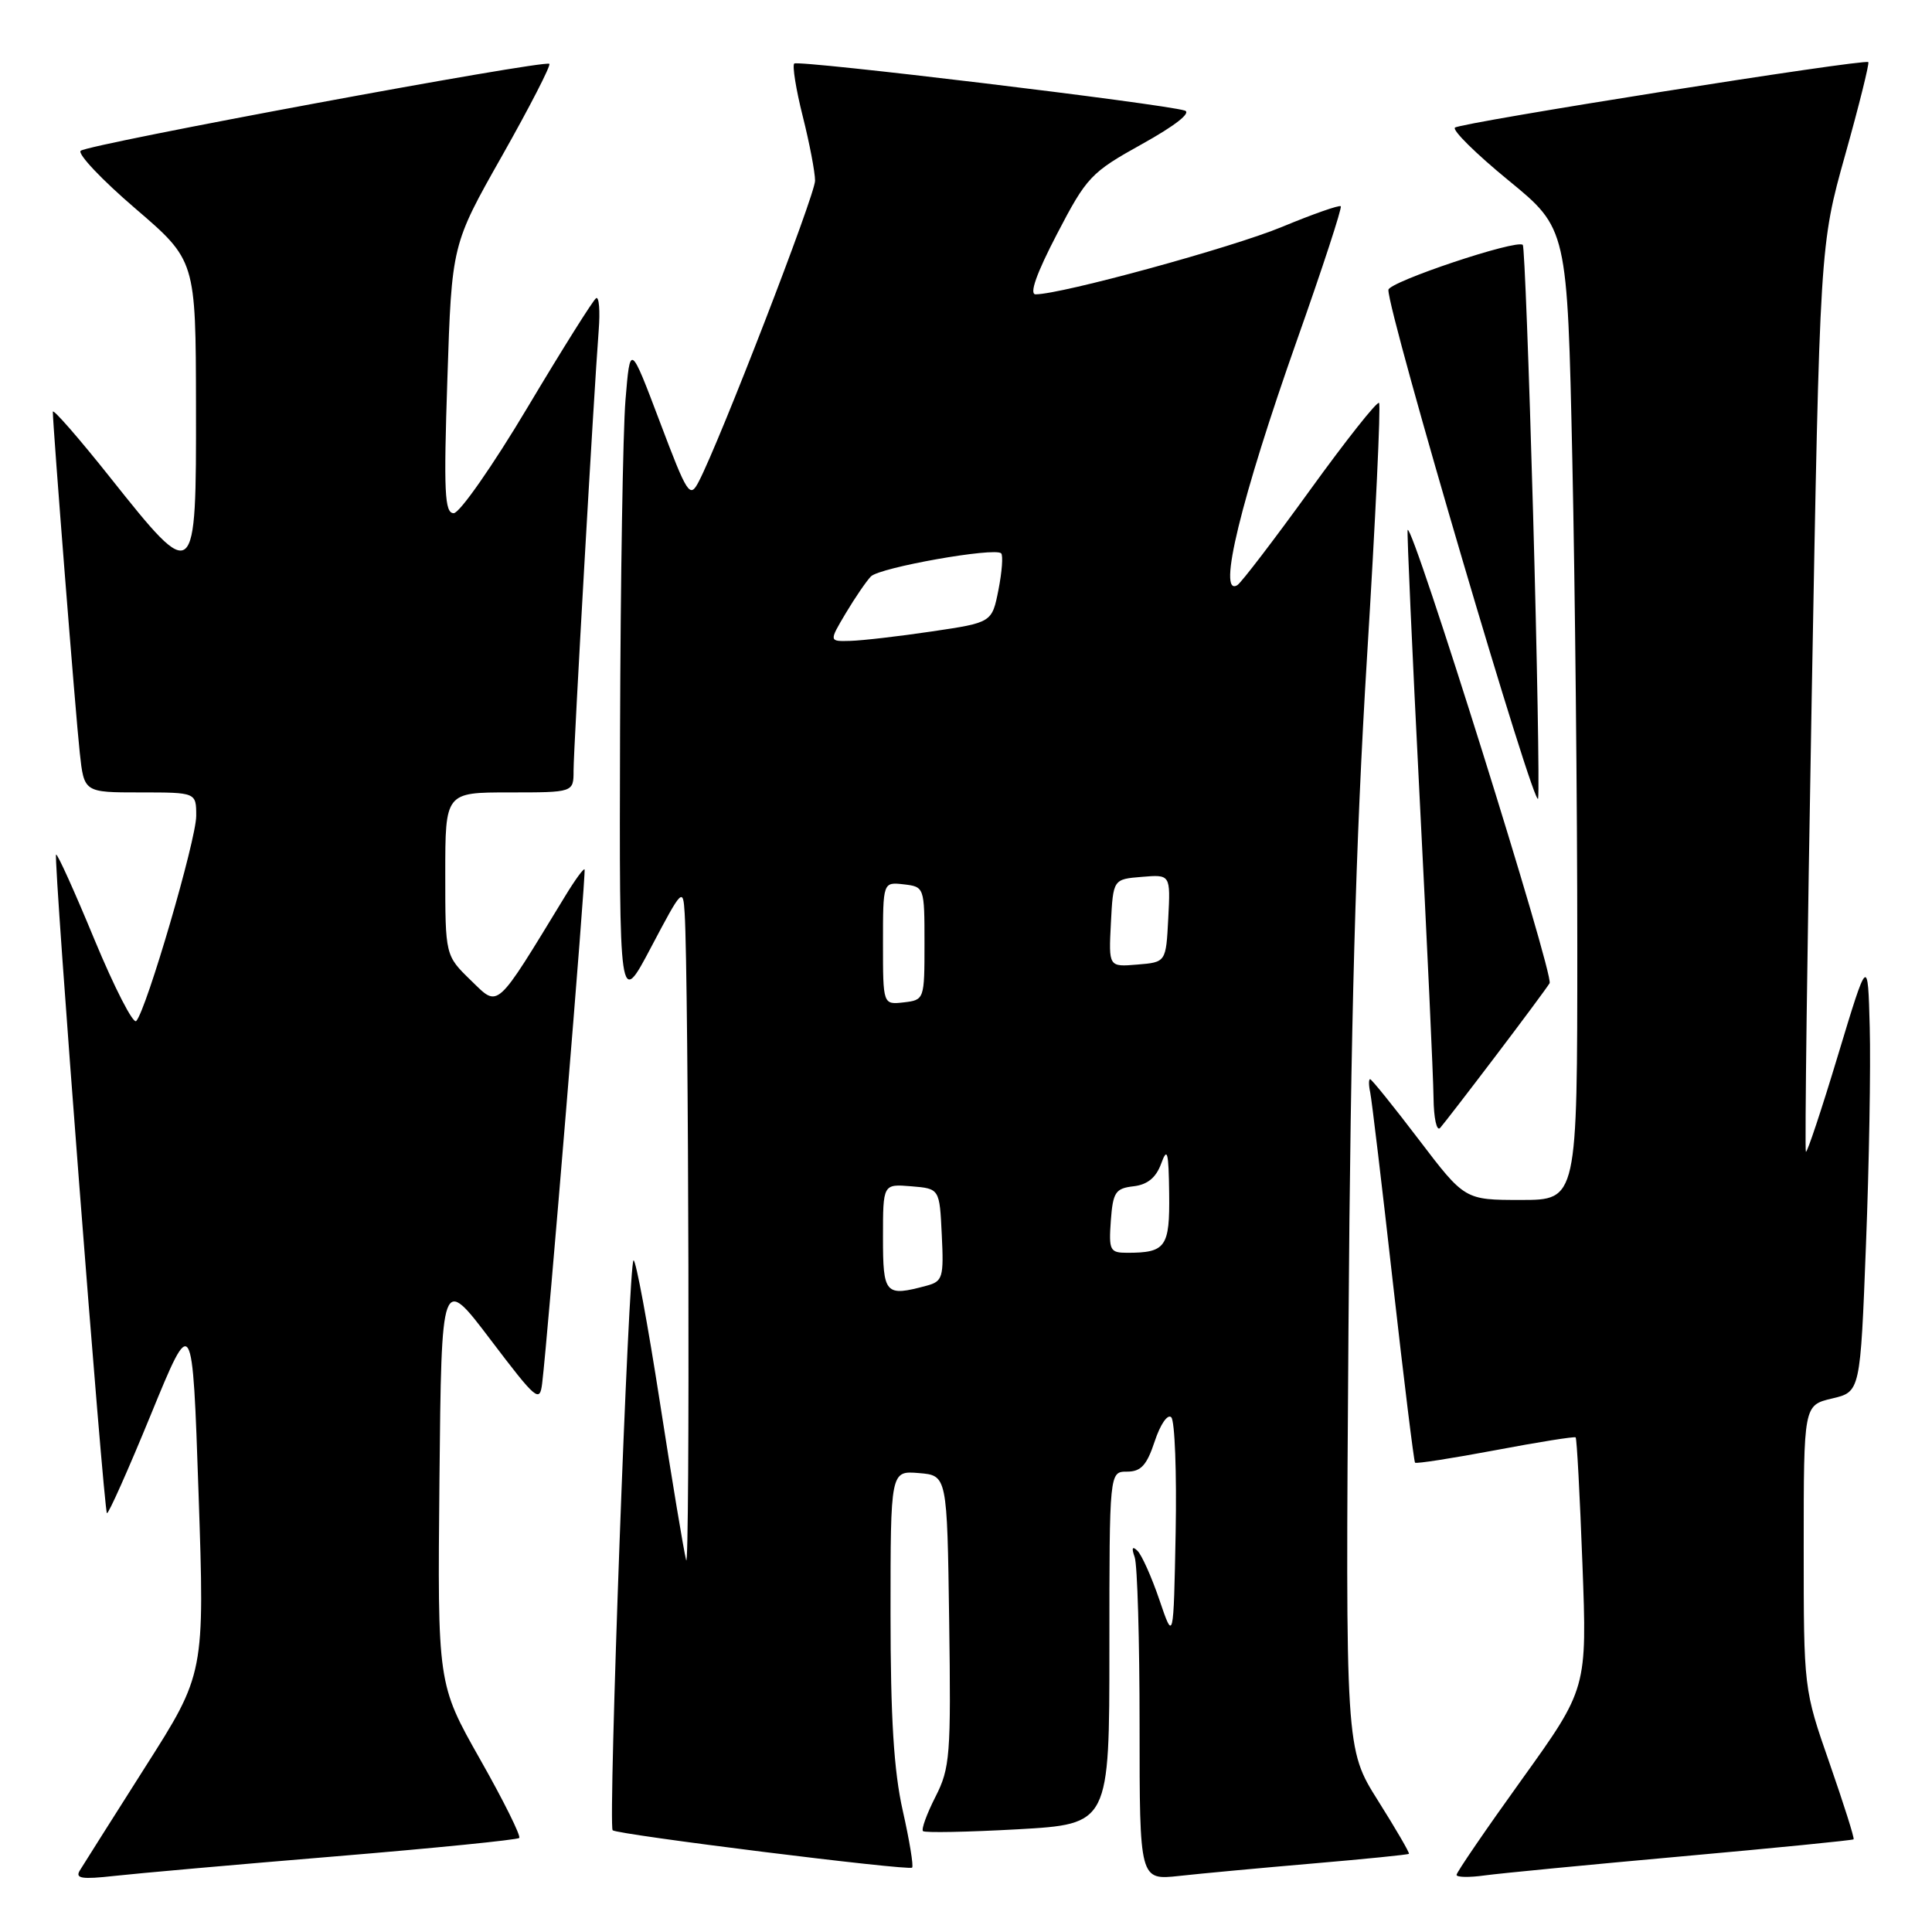 <?xml version="1.0" encoding="UTF-8" standalone="no"?>
<!DOCTYPE svg PUBLIC "-//W3C//DTD SVG 1.1//EN" "http://www.w3.org/Graphics/SVG/1.1/DTD/svg11.dtd" >
<svg xmlns="http://www.w3.org/2000/svg" xmlns:xlink="http://www.w3.org/1999/xlink" version="1.1" viewBox="0 0 256 256">
 <g >
 <path fill="currentColor"
d=" M 44.42 245.98 C 57.57 244.89 68.54 243.79 68.80 243.54 C 69.05 243.29 66.72 238.59 63.61 233.11 C 57.97 223.14 57.97 223.14 58.23 196.04 C 58.50 168.94 58.50 168.94 65.00 177.52 C 71.08 185.53 71.52 185.91 71.84 183.30 C 72.58 177.30 77.68 115.48 77.46 115.20 C 77.33 115.03 76.18 116.61 74.91 118.70 C 65.53 134.08 66.14 133.53 62.40 129.91 C 59.00 126.61 59.00 126.61 59.00 115.80 C 59.00 105.00 59.00 105.00 67.50 105.00 C 76.00 105.00 76.00 105.00 76.00 102.11 C 76.00 99.10 78.69 52.04 79.33 43.78 C 79.53 41.19 79.38 39.27 78.99 39.51 C 78.60 39.75 74.51 46.26 69.91 53.97 C 65.31 61.69 60.90 68.00 60.12 68.00 C 58.91 68.00 58.78 65.21 59.28 50.21 C 59.86 32.42 59.86 32.42 66.53 20.64 C 70.19 14.16 73.01 8.68 72.79 8.46 C 72.21 7.88 11.65 19.11 10.69 19.98 C 10.25 20.39 13.49 23.82 17.91 27.61 C 25.94 34.50 25.94 34.50 25.97 53.75 C 26.01 77.39 25.90 77.48 14.67 63.36 C 10.45 58.05 7.00 54.10 7.00 54.56 C 7.00 56.46 10.03 94.88 10.57 99.75 C 11.14 105.00 11.14 105.00 18.57 105.00 C 26.00 105.00 26.00 105.00 26.00 108.11 C 26.00 111.27 19.40 133.85 18.05 135.29 C 17.65 135.73 15.16 130.87 12.52 124.51 C 9.89 118.14 7.60 113.07 7.43 113.24 C 7.05 113.62 13.73 200.07 14.17 200.50 C 14.35 200.68 16.98 194.79 20.00 187.42 C 25.50 174.01 25.50 174.01 26.31 197.89 C 27.12 221.77 27.12 221.77 19.25 234.13 C 14.93 240.94 11.03 247.10 10.58 247.84 C 9.93 248.91 10.82 249.05 15.14 248.57 C 18.09 248.24 31.26 247.07 44.42 245.98 Z  M 173.99 246.92 C 180.86 246.33 186.58 245.76 186.69 245.64 C 186.81 245.53 184.96 242.35 182.59 238.59 C 178.28 231.74 178.28 231.74 178.68 176.12 C 178.97 135.51 179.63 111.51 181.13 87.18 C 182.26 68.85 182.98 53.65 182.73 53.39 C 182.47 53.14 178.36 58.33 173.59 64.93 C 168.82 71.53 164.48 77.20 163.96 77.53 C 161.24 79.20 164.44 66.07 171.85 45.09 C 175.24 35.51 177.85 27.52 177.66 27.33 C 177.47 27.14 173.98 28.36 169.91 30.05 C 163.29 32.80 140.63 39.00 137.22 39.00 C 136.36 39.00 137.34 36.23 140.05 31.02 C 144.00 23.43 144.55 22.85 151.34 19.08 C 155.68 16.67 157.90 14.94 156.99 14.65 C 154.13 13.75 105.74 7.92 105.24 8.42 C 104.97 8.70 105.47 11.85 106.37 15.42 C 107.27 18.99 108.00 22.83 108.00 23.94 C 108.00 25.84 95.37 58.50 92.58 63.83 C 91.41 66.07 91.10 65.60 87.42 55.86 C 83.50 45.50 83.50 45.50 82.88 53.00 C 82.54 57.12 82.22 76.92 82.16 97.00 C 82.06 133.50 82.06 133.50 86.28 125.50 C 90.39 117.72 90.51 117.59 90.72 121.00 C 91.26 129.49 91.44 208.74 90.92 206.73 C 90.60 205.51 89.03 196.06 87.43 185.75 C 85.83 175.44 84.27 167.00 83.95 167.00 C 83.30 167.00 80.56 241.89 81.18 242.52 C 81.75 243.09 120.42 247.91 120.86 247.47 C 121.07 247.26 120.51 243.87 119.62 239.92 C 118.44 234.69 118.00 227.65 118.00 213.82 C 118.00 194.88 118.00 194.88 121.75 195.19 C 125.50 195.50 125.50 195.50 125.77 214.75 C 126.02 232.60 125.89 234.29 123.95 238.09 C 122.80 240.35 122.06 242.39 122.30 242.63 C 122.54 242.87 128.20 242.76 134.87 242.39 C 147.00 241.70 147.00 241.70 147.00 218.35 C 147.00 195.00 147.00 195.00 149.34 195.00 C 151.19 195.00 151.96 194.15 153.01 190.97 C 153.75 188.73 154.72 187.32 155.20 187.80 C 155.67 188.27 155.93 195.15 155.78 203.08 C 155.50 217.50 155.50 217.50 153.63 212.00 C 152.60 208.97 151.29 206.05 150.73 205.50 C 150.04 204.82 149.91 205.09 150.35 206.33 C 150.71 207.34 151.00 217.38 151.00 228.65 C 151.00 249.14 151.00 249.14 156.25 248.57 C 159.14 248.25 167.12 247.51 173.99 246.92 Z  M 222.94 245.97 C 235.28 244.86 245.48 243.85 245.61 243.72 C 245.75 243.59 244.31 239.06 242.43 233.65 C 239.00 223.81 239.00 223.81 239.00 205.01 C 239.00 186.20 239.00 186.20 242.75 185.31 C 246.50 184.43 246.50 184.43 247.25 164.96 C 247.67 154.26 247.89 141.28 247.75 136.12 C 247.50 126.73 247.50 126.73 243.54 139.83 C 241.37 147.03 239.45 152.79 239.29 152.62 C 239.12 152.46 239.47 125.36 240.06 92.41 C 241.14 32.50 241.14 32.50 244.50 20.51 C 246.35 13.92 247.72 8.39 247.56 8.23 C 247.09 7.76 193.57 16.24 192.79 16.91 C 192.40 17.24 195.59 20.39 199.88 23.90 C 207.68 30.29 207.68 30.29 208.34 60.89 C 208.70 77.73 209.00 106.69 209.00 125.25 C 209.00 159.00 209.00 159.00 201.54 159.00 C 194.09 159.00 194.09 159.00 188.00 151.00 C 184.65 146.60 181.75 143.00 181.55 143.00 C 181.35 143.00 181.35 143.79 181.56 144.75 C 181.76 145.71 183.12 157.07 184.57 170.00 C 186.03 182.93 187.35 193.64 187.50 193.81 C 187.65 193.98 192.44 193.23 198.14 192.16 C 203.84 191.08 208.63 190.32 208.78 190.46 C 208.94 190.61 209.34 198.16 209.68 207.24 C 210.30 223.74 210.30 223.74 201.65 235.79 C 196.89 242.41 193.00 248.10 193.00 248.43 C 193.00 248.76 194.69 248.79 196.75 248.50 C 198.81 248.22 210.60 247.08 222.94 245.97 Z  M 198.12 140.00 C 201.67 135.32 204.92 130.95 205.33 130.28 C 205.95 129.27 187.18 69.33 186.52 70.22 C 186.41 70.37 187.12 86.25 188.10 105.50 C 189.09 124.75 189.92 142.73 189.95 145.45 C 189.98 148.17 190.37 149.97 190.83 149.45 C 191.29 148.93 194.57 144.68 198.12 140.00 Z  M 203.14 67.97 C 202.60 48.64 201.99 32.66 201.78 32.45 C 201.00 31.67 184.00 37.36 183.97 38.41 C 183.88 41.38 203.54 108.13 203.81 105.79 C 203.98 104.32 203.68 87.30 203.14 67.97 Z  M 117.00 163.94 C 117.00 156.88 117.00 156.88 120.75 157.19 C 124.50 157.50 124.50 157.50 124.79 163.62 C 125.07 169.28 124.91 169.79 122.79 170.36 C 117.28 171.84 117.00 171.52 117.00 163.94 Z  M 147.19 161.75 C 147.47 157.97 147.80 157.47 150.19 157.19 C 152.04 156.98 153.18 156.05 153.86 154.19 C 154.68 151.94 154.85 152.58 154.92 158.14 C 155.01 165.25 154.48 166.00 149.36 166.00 C 147.07 166.00 146.91 165.69 147.19 161.75 Z  M 117.00 125.00 C 117.00 116.87 117.00 116.87 119.75 117.18 C 122.48 117.50 122.50 117.56 122.50 125.00 C 122.50 132.44 122.48 132.50 119.75 132.82 C 117.00 133.13 117.00 133.13 117.00 125.00 Z  M 147.20 122.31 C 147.50 116.50 147.50 116.50 151.30 116.19 C 155.10 115.87 155.10 115.87 154.80 121.69 C 154.50 127.50 154.50 127.50 150.70 127.81 C 146.90 128.13 146.90 128.13 147.20 122.31 Z  M 112.07 81.25 C 113.30 79.19 114.80 77.00 115.40 76.38 C 116.57 75.19 131.82 72.49 132.66 73.32 C 132.93 73.60 132.77 75.77 132.30 78.16 C 131.44 82.49 131.44 82.49 123.47 83.67 C 119.09 84.32 114.23 84.88 112.67 84.92 C 109.84 85.00 109.84 85.00 112.07 81.25 Z "/>
</g>
</svg>